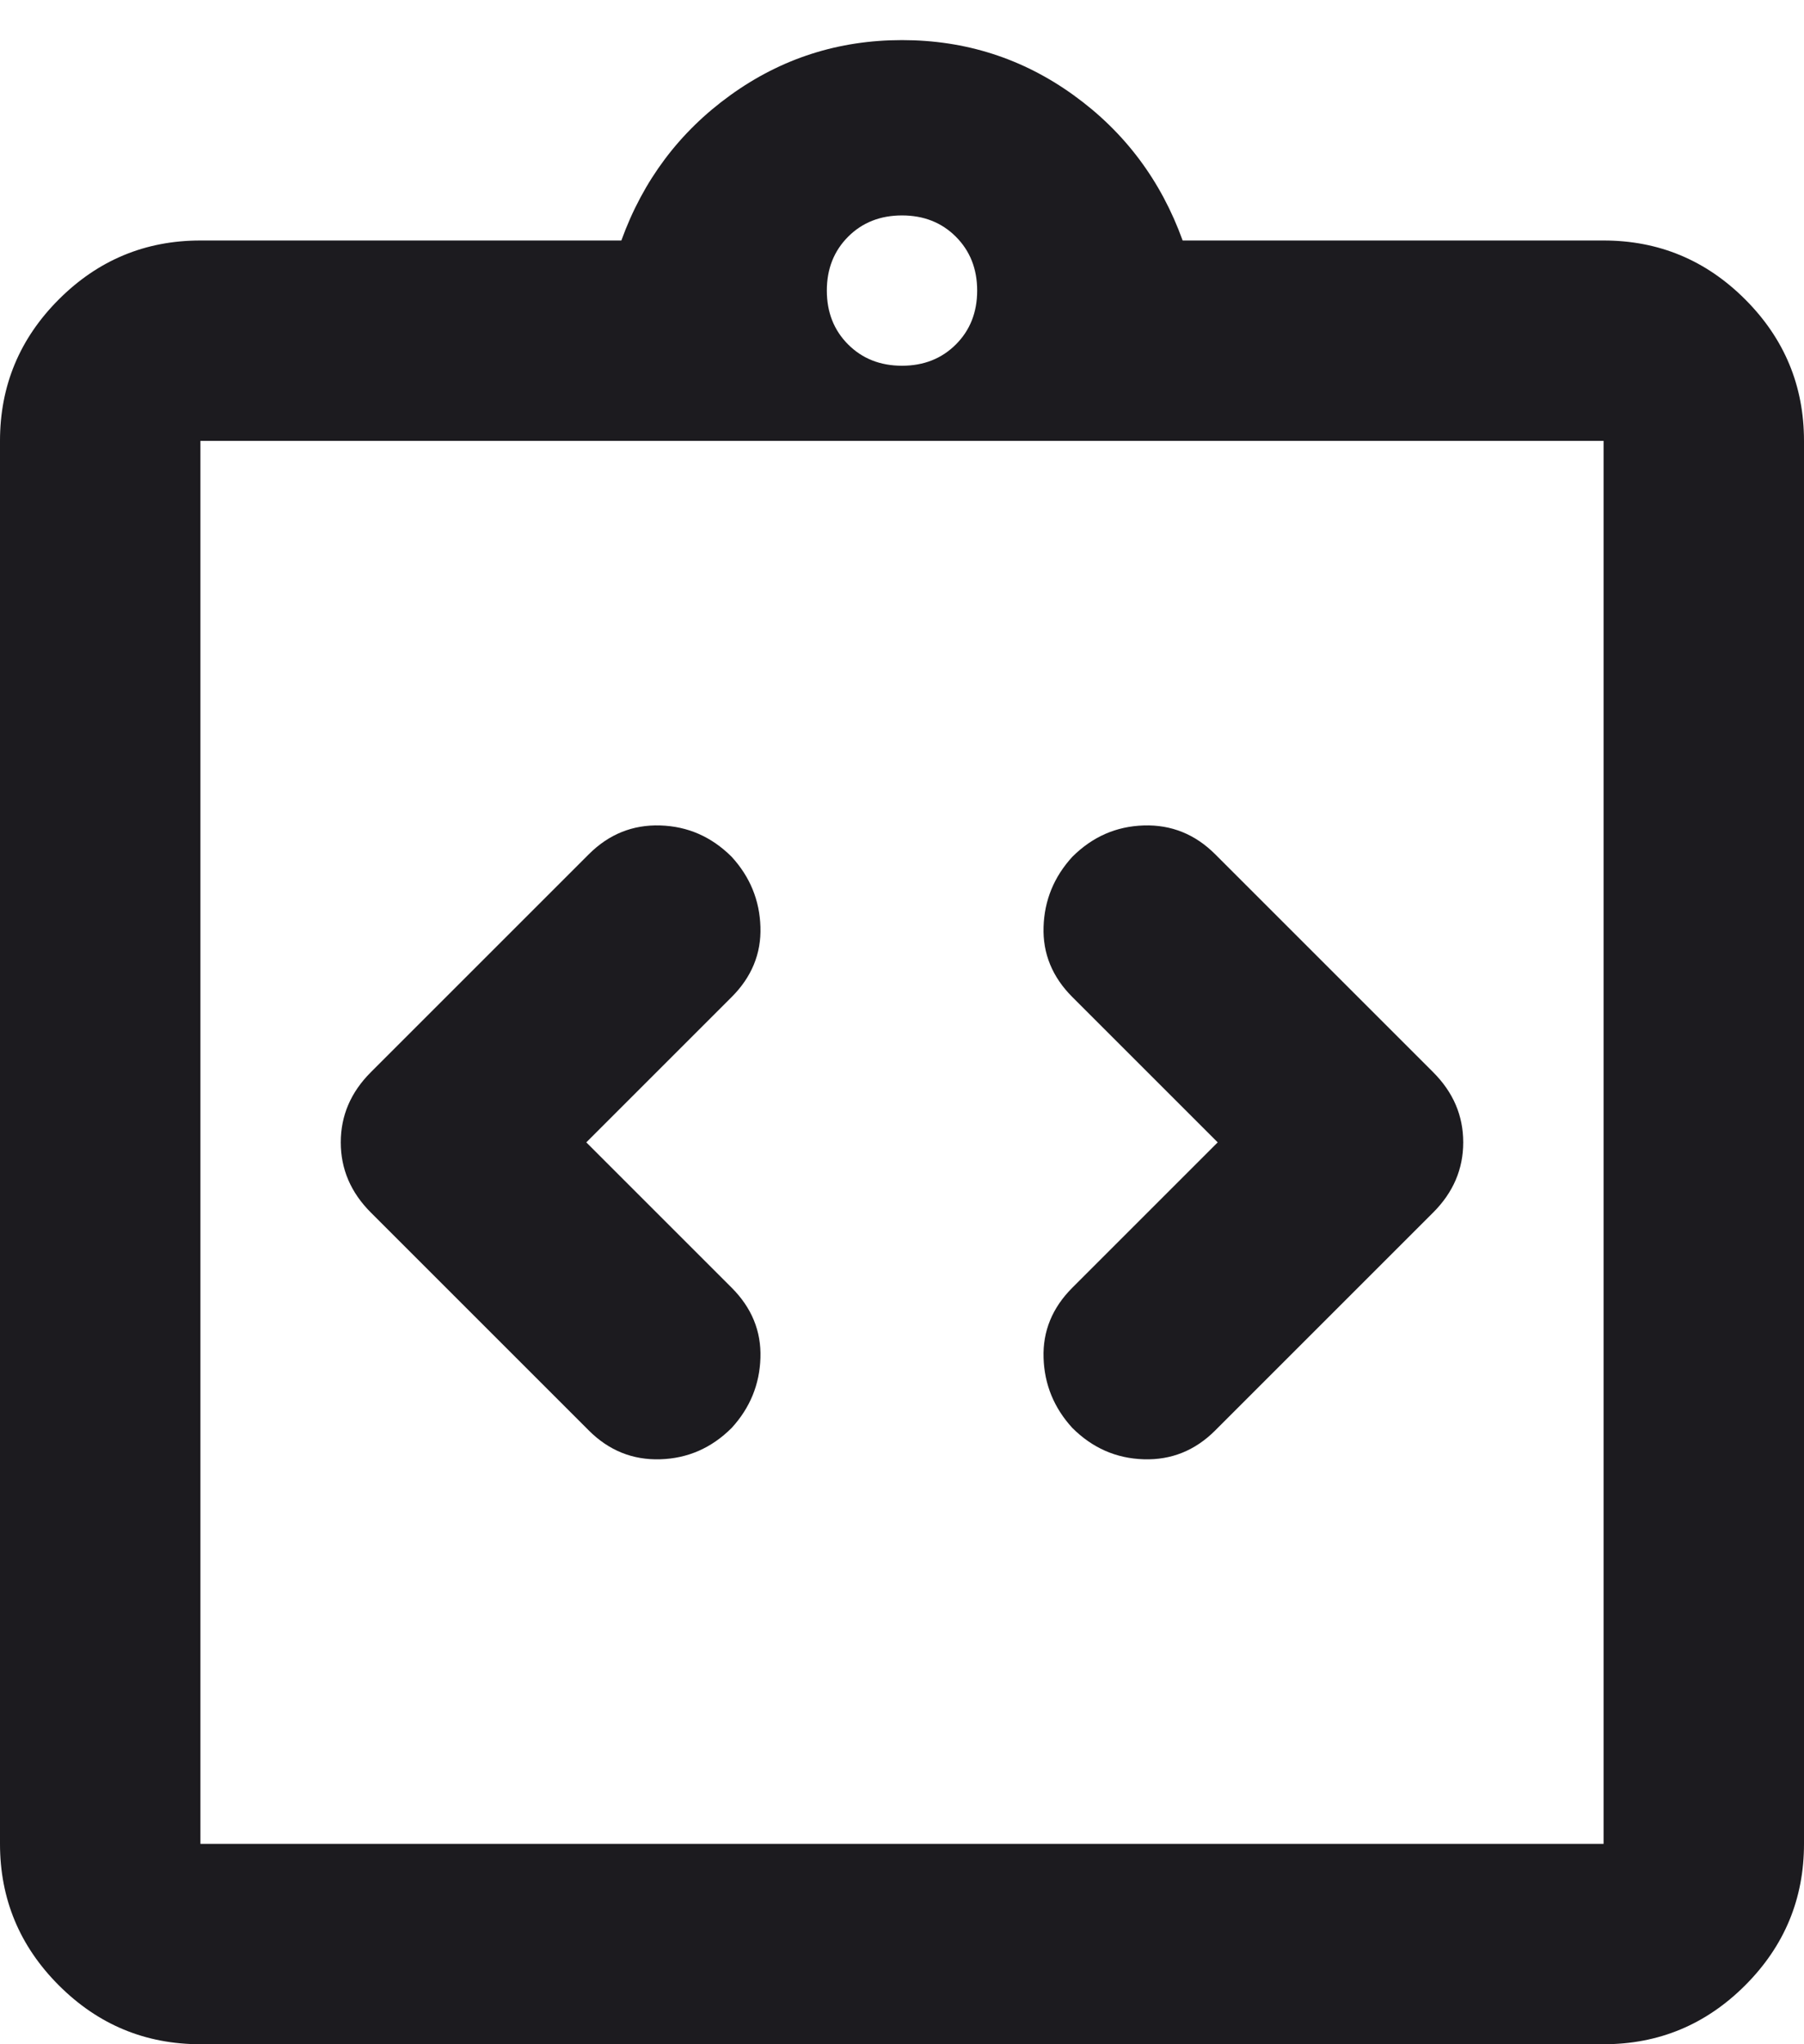<svg width="30" height="34" viewBox="0 0 30 34" fill="none" xmlns="http://www.w3.org/2000/svg">
<path d="M9.75 19L12.167 16.583C12.5 16.25 12.66 15.861 12.646 15.417C12.632 14.972 12.472 14.583 12.167 14.25C11.833 13.917 11.438 13.743 10.979 13.729C10.521 13.715 10.125 13.875 9.792 14.208L6.167 17.833C5.833 18.167 5.667 18.555 5.667 19C5.667 19.444 5.833 19.833 6.167 20.167L9.792 23.792C10.125 24.125 10.521 24.285 10.979 24.271C11.438 24.257 11.833 24.083 12.167 23.75C12.472 23.417 12.632 23.028 12.646 22.583C12.66 22.139 12.5 21.75 12.167 21.417L9.75 19ZM20.25 19L17.833 21.417C17.5 21.75 17.34 22.139 17.354 22.583C17.368 23.028 17.528 23.417 17.833 23.75C18.167 24.083 18.562 24.257 19.021 24.271C19.479 24.285 19.875 24.125 20.208 23.792L23.833 20.167C24.167 19.833 24.333 19.444 24.333 19C24.333 18.555 24.167 18.167 23.833 17.833L20.208 14.208C19.875 13.875 19.479 13.715 19.021 13.729C18.562 13.743 18.167 13.917 17.833 14.25C17.528 14.583 17.368 14.972 17.354 15.417C17.34 15.861 17.5 16.25 17.833 16.583L20.25 19ZM3.333 34C2.417 34 1.632 33.674 0.979 33.021C0.326 32.368 0 31.583 0 30.667V7.333C0 6.417 0.326 5.632 0.979 4.979C1.632 4.326 2.417 4 3.333 4H10.333C10.694 3 11.299 2.194 12.146 1.583C12.993 0.972 13.944 0.667 15 0.667C16.056 0.667 17.007 0.972 17.854 1.583C18.701 2.194 19.306 3 19.667 4H26.667C27.583 4 28.368 4.326 29.021 4.979C29.674 5.632 30 6.417 30 7.333V30.667C30 31.583 29.674 32.368 29.021 33.021C28.368 33.674 27.583 34 26.667 34H3.333ZM3.333 30.667H26.667V7.333H3.333V30.667ZM15 6.083C15.361 6.083 15.66 5.965 15.896 5.729C16.132 5.493 16.25 5.194 16.25 4.833C16.25 4.472 16.132 4.174 15.896 3.937C15.66 3.701 15.361 3.583 15 3.583C14.639 3.583 14.34 3.701 14.104 3.937C13.868 4.174 13.75 4.472 13.75 4.833C13.75 5.194 13.868 5.493 14.104 5.729C14.34 5.965 14.639 6.083 15 6.083Z" fill="#1C1B1F"/>
</svg>
